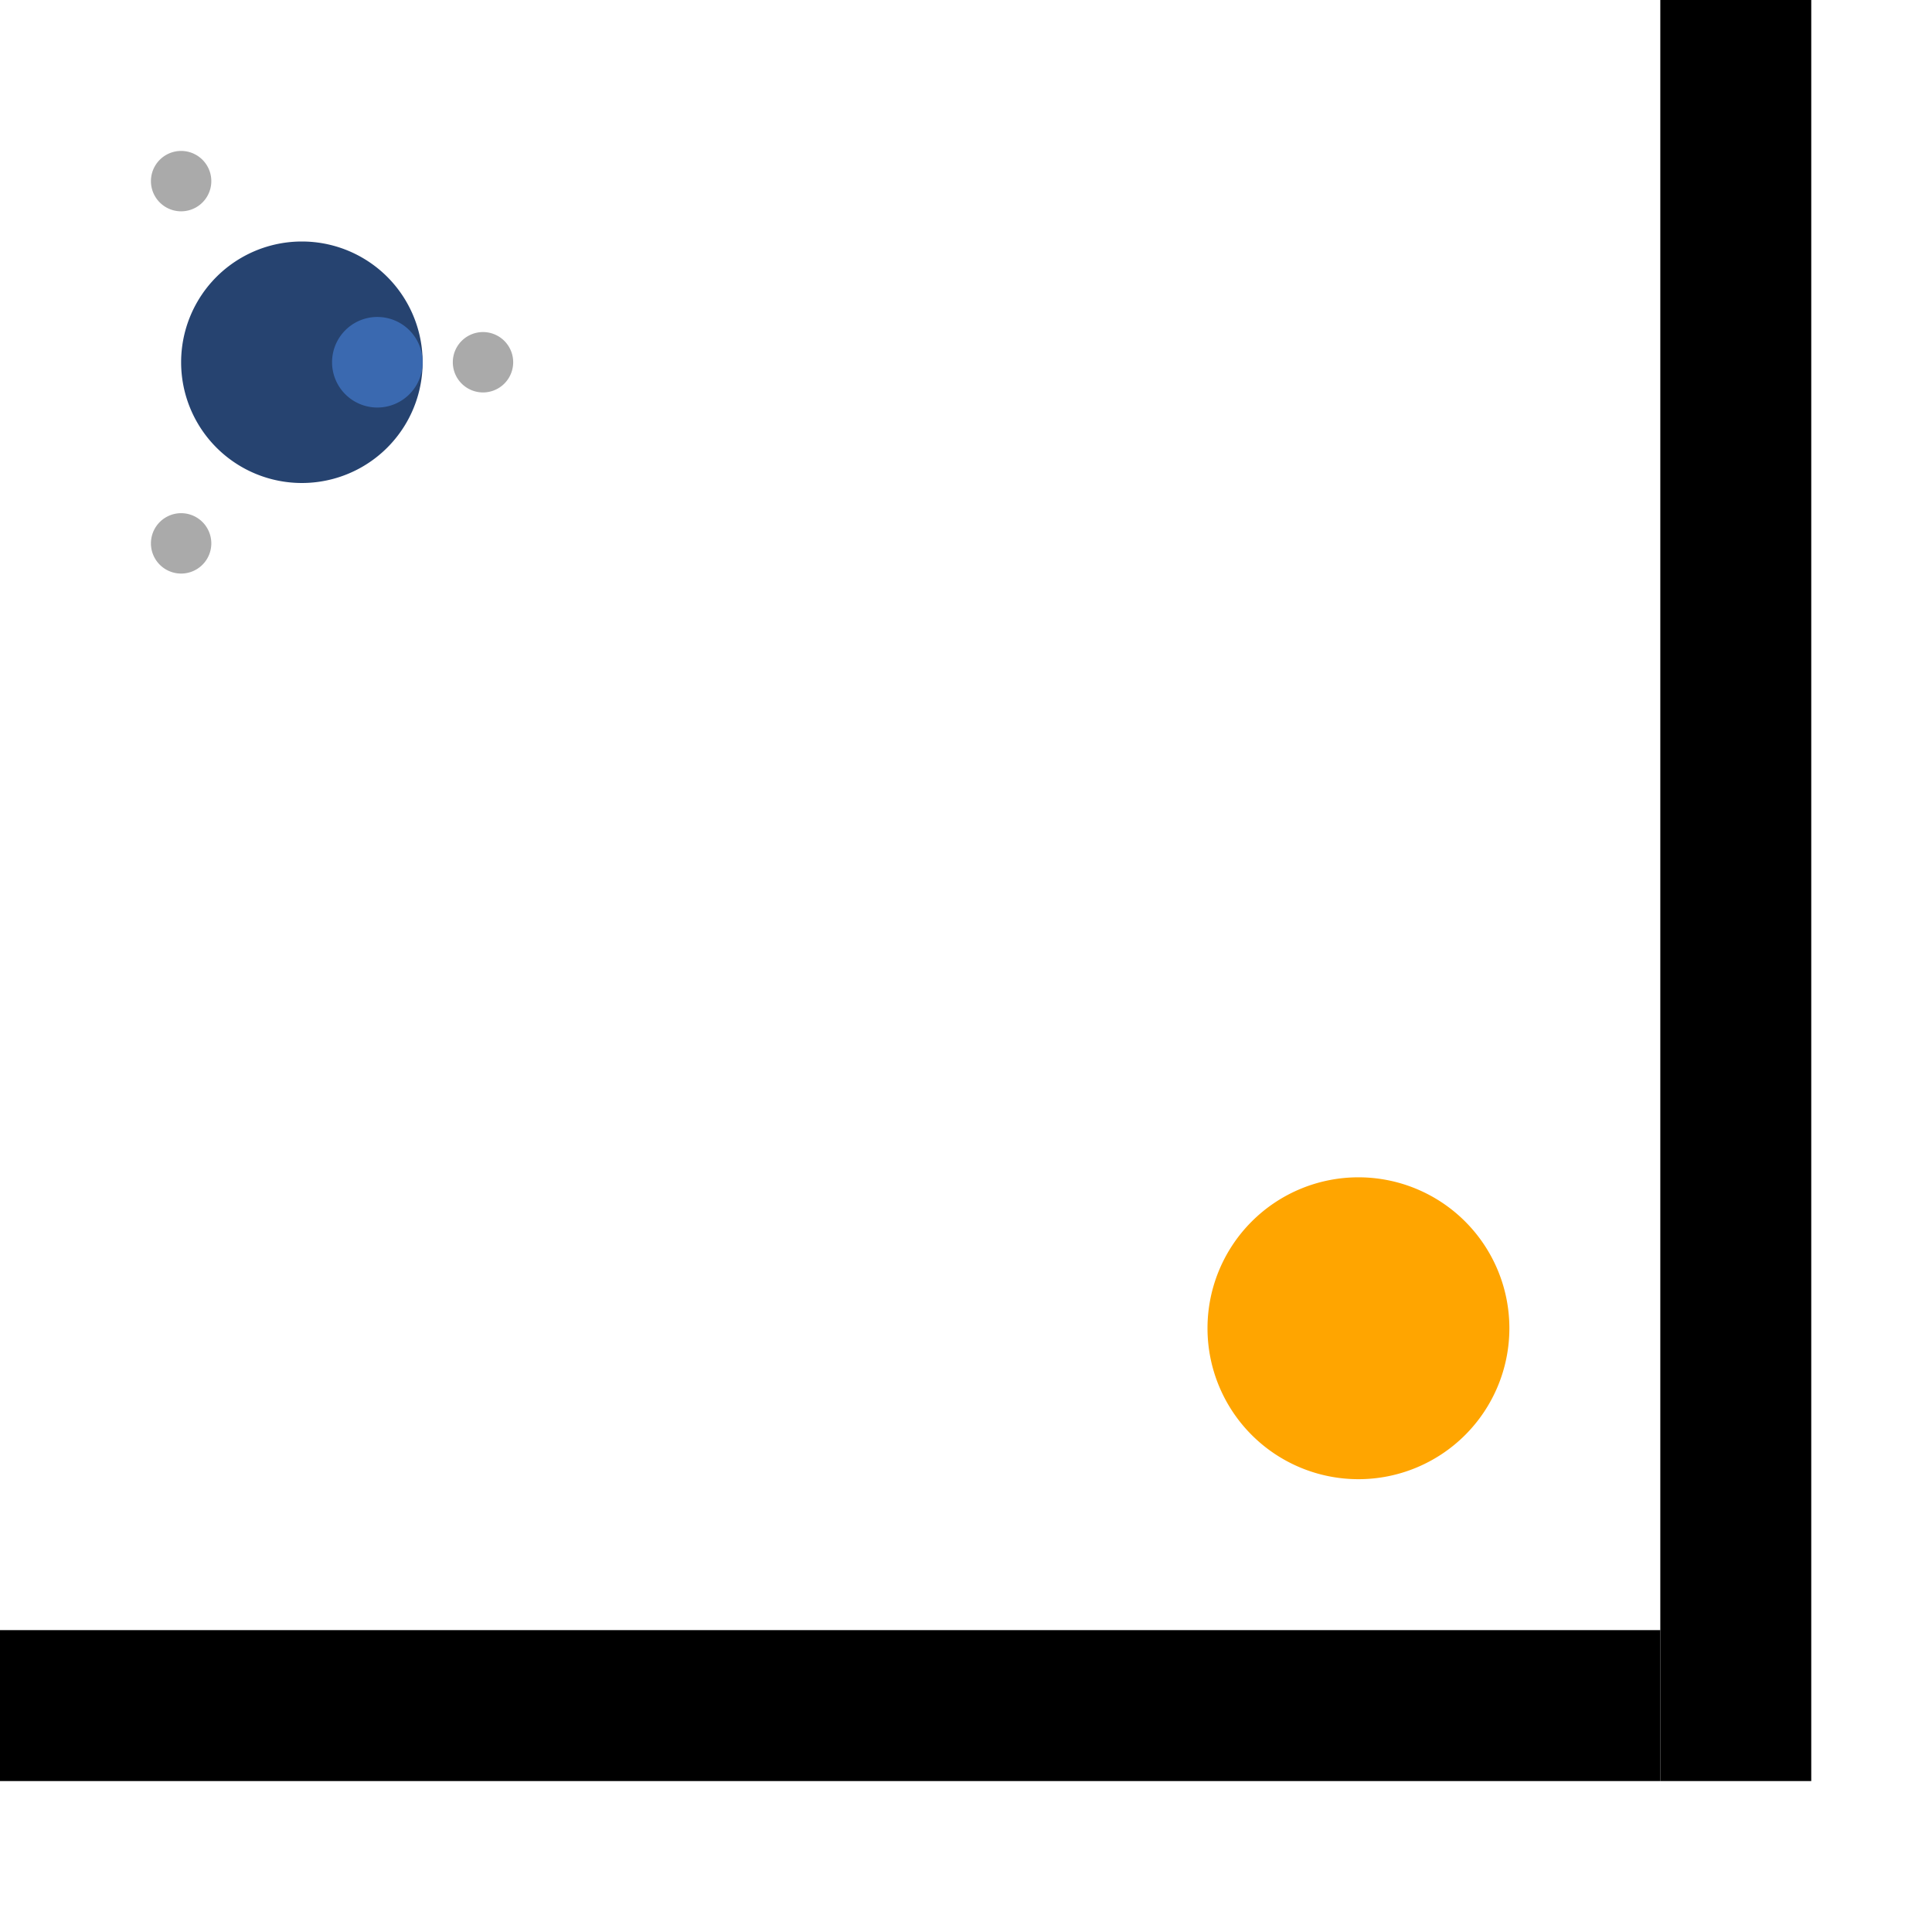 <?xml version="1.0" encoding="UTF-8" standalone="no"?>
<!-- Created with Inkscape (http://www.inkscape.org/) -->

<svg
   xmlns:dc="http://purl.org/dc/elements/1.1/"
   xmlns:cc="http://creativecommons.org/ns#"
   xmlns:rdf="http://www.w3.org/1999/02/22-rdf-syntax-ns#"
   xmlns:svg="http://www.w3.org/2000/svg"
   xmlns="http://www.w3.org/2000/svg"
   xmlns:sodipodi="http://sodipodi.sourceforge.net/DTD/sodipodi-0.dtd"
   xmlns:inkscape="http://www.inkscape.org/namespaces/inkscape"
   width="128"
   height="128"
   id="svg2"
   version="1.1"
   inkscape:version="0.48.3.1 r9886"
   sodipodi:docname="Cornered.icon.svg">
  <defs
     id="defs4" />
  <sodipodi:namedview
     id="base"
     pagecolor="#ffffff"
     bordercolor="#666666"
     borderopacity="1.0"
     inkscape:pageopacity="0.0"
     inkscape:pageshadow="2"
     inkscape:zoom="2.8"
     inkscape:cx="149.78326"
     inkscape:cy="92.853447"
     inkscape:document-units="px"
     inkscape:current-layer="layer1"
     showgrid="true"
     inkscape:window-width="1600"
     inkscape:window-height="878"
     inkscape:window-x="1366"
     inkscape:window-y="0"
     inkscape:window-maximized="1">
    <inkscape:grid
       type="xygrid"
       id="grid2985"
       units="px"
       empspacing="5"
       visible="true"
       enabled="true"
       snapvisiblegridlinesonly="true"
       spacingx="2px"
       spacingy="2px" />
  </sodipodi:namedview>
  <g
     inkscape:label="Calque 1"
     inkscape:groupmode="layer"
     id="layer1"
     transform="translate(0,-924.362)">
    <rect
       style="fill:#000000;fill-opacity:1;stroke:none"
       id="rect3911"
       width="10"
       height="118"
       x="110"
       y="924.362"
       ry="0" />
    <path
       sodipodi:type="arc"
       style="fill:#ffa500;fill-opacity:1;stroke:none"
       id="path3913"
       sodipodi:cx="104"
       sodipodi:cy="48"
       sodipodi:rx="8"
       sodipodi:ry="8"
       d="m 112,48 a 8,8 0 1 1 -16,0 8,8 0 1 1 16,0 z"
       transform="matrix(1.25,0,0,1.25,-40,952.362)" />
    <g
       id="g3925"
       transform="translate(-4,-40)">
      <path
         sodipodi:type="arc"
         style="fill:#264370;fill-opacity:1;stroke:none"
         id="path3915"
         sodipodi:cx="104"
         sodipodi:cy="48"
         sodipodi:rx="8"
         sodipodi:ry="8"
         d="m 112,48 a 8,8 0 1 1 -16,0 8,8 0 1 1 16,0 z"
         transform="translate(-80,940.362)" />
      <path
         transform="matrix(0.375,0,0,0.375,-10,970.362)"
         d="m 112,48 a 8,8 0 1 1 -16,0 8,8 0 1 1 16,0 z"
         sodipodi:ry="8"
         sodipodi:rx="8"
         sodipodi:cy="48"
         sodipodi:cx="104"
         id="path3917"
         style="fill:#3a69b0;fill-opacity:1;stroke:none"
         sodipodi:type="arc" />
      <path
         sodipodi:type="arc"
         style="fill:#aaaaaa;fill-opacity:1;stroke:none"
         id="path3919"
         sodipodi:cx="104"
         sodipodi:cy="48"
         sodipodi:rx="8"
         sodipodi:ry="8"
         d="m 112,48 a 8,8 0 1 1 -16,0 8,8 0 1 1 16,0 z"
         transform="matrix(0.25,0,0,0.25,10,976.362)" />
      <path
         transform="matrix(0.25,0,0,0.25,-10,964.362)"
         d="m 112,48 a 8,8 0 1 1 -16,0 8,8 0 1 1 16,0 z"
         sodipodi:ry="8"
         sodipodi:rx="8"
         sodipodi:cy="48"
         sodipodi:cx="104"
         id="path3921"
         style="fill:#aaaaaa;fill-opacity:1;stroke:none"
         sodipodi:type="arc" />
      <path
         sodipodi:type="arc"
         style="fill:#aaaaaa;fill-opacity:1;stroke:none"
         id="path3923"
         sodipodi:cx="104"
         sodipodi:cy="48"
         sodipodi:rx="8"
         sodipodi:ry="8"
         d="m 112,48 a 8,8 0 1 1 -16,0 8,8 0 1 1 16,0 z"
         transform="matrix(0.25,0,0,0.25,-10,988.362)" />
    </g>
    <rect
       ry="0"
       y="1032.362"
       x="-3.5527137e-15"
       height="10"
       width="110"
       id="rect3007"
       style="fill:#000000;fill-opacity:1;stroke:none" />
  </g>
</svg>
